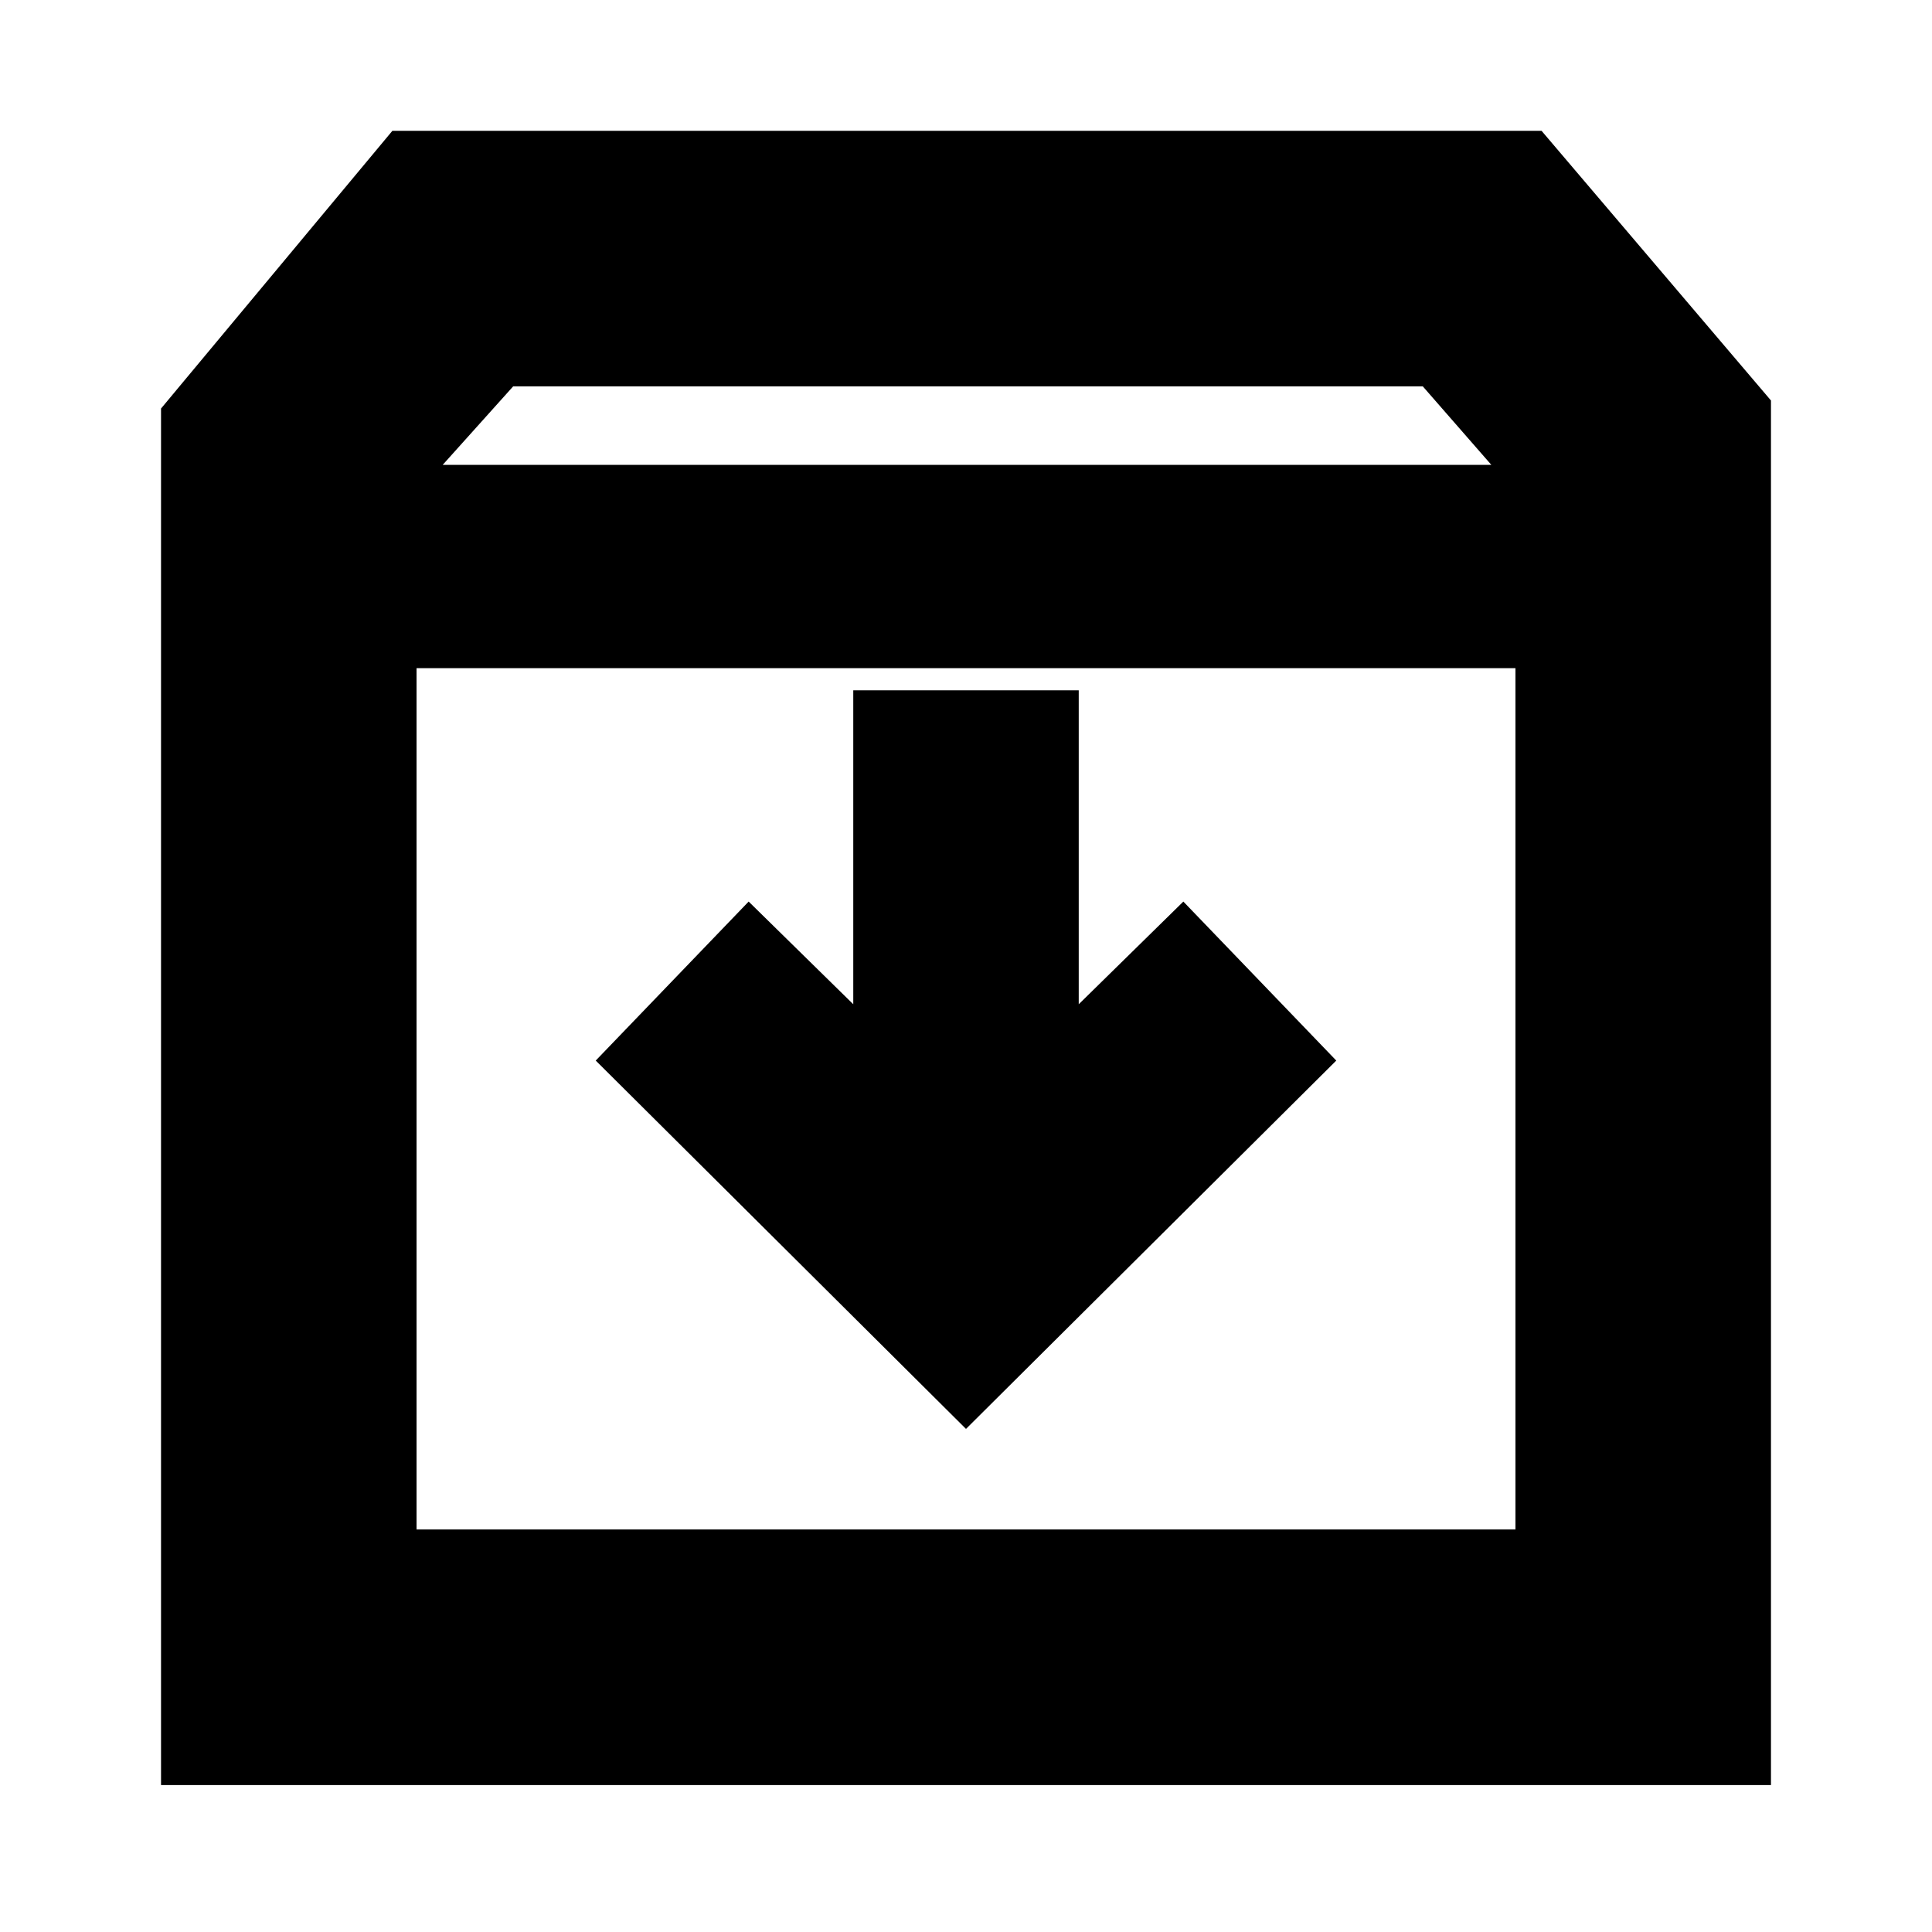 <svg xmlns="http://www.w3.org/2000/svg" height="20" width="20"><path d="M1.667 18.479V4.229L4.062 1.354H15.958L18.333 4.146V18.479ZM4.583 4.812H15.438L14.729 4H5.312ZM4.312 15.833H15.688V6.917H4.312ZM10 14.792 13.833 10.979 12.25 9.333 11.167 10.396V7.146H8.833V10.396L7.75 9.333L6.167 10.979ZM4.312 15.833V6.917V15.833Z"/></svg>